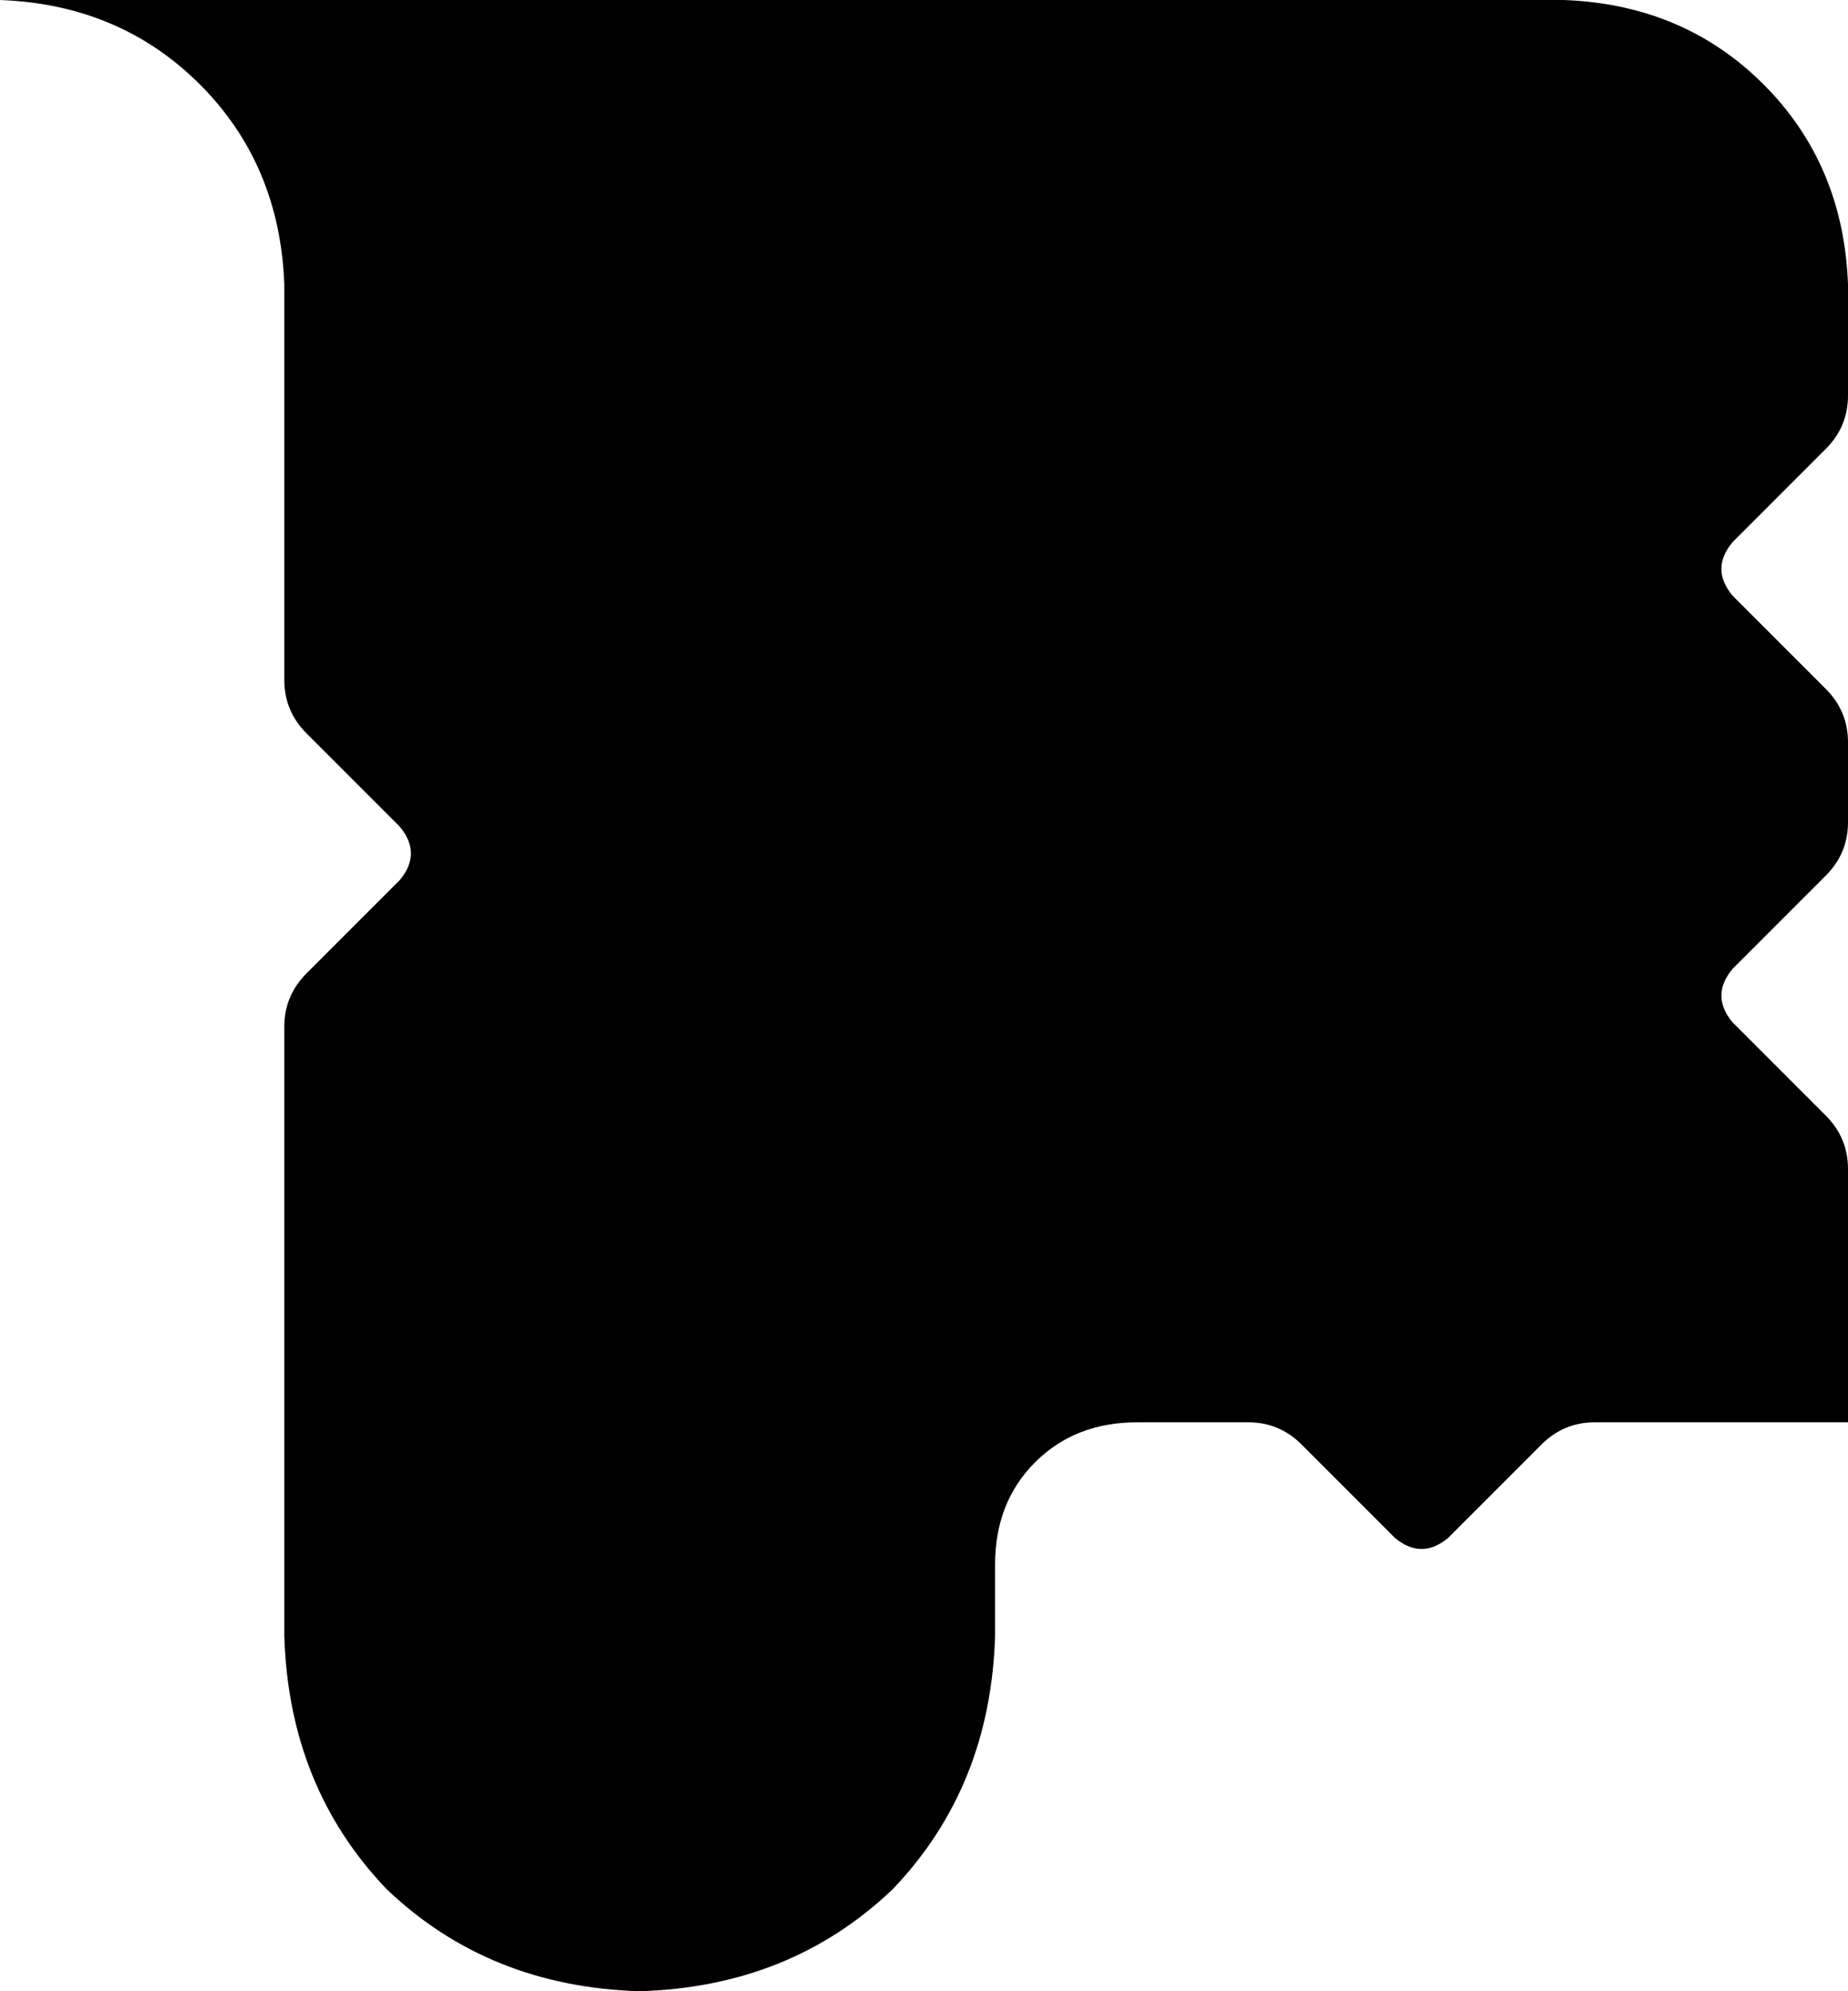 <svg xmlns="http://www.w3.org/2000/svg" viewBox="0 0 416 448">
    <path d="M 64 64 L 64 152 L 64 153 Q 64 160 69 165 L 90 186 Q 95 192 90 198 L 69 219 Q 64 224 64 231 L 64 232 L 64 368 Q 65 402 87 425 Q 110 447 144 448 Q 178 447 201 425 Q 223 402 224 368 L 224 352 Q 224 338 233 329 Q 242 320 256 320 L 280 320 L 281 320 Q 288 320 293 325 L 314 346 Q 320 351 326 346 L 347 325 Q 352 320 359 320 L 360 320 L 416 320 L 416 264 L 416 263 Q 416 256 411 251 L 390 230 Q 385 224 390 218 L 411 197 Q 416 192 416 185 L 416 184 L 416 168 L 416 167 Q 416 160 411 155 L 390 134 Q 385 128 390 122 L 411 101 Q 416 96 416 89 L 416 88 L 416 64 Q 415 37 397 19 Q 379 1 352 0 L 0 0 Q 27 1 45 19 Q 63 37 64 64 L 64 64 Z"/>
</svg>
